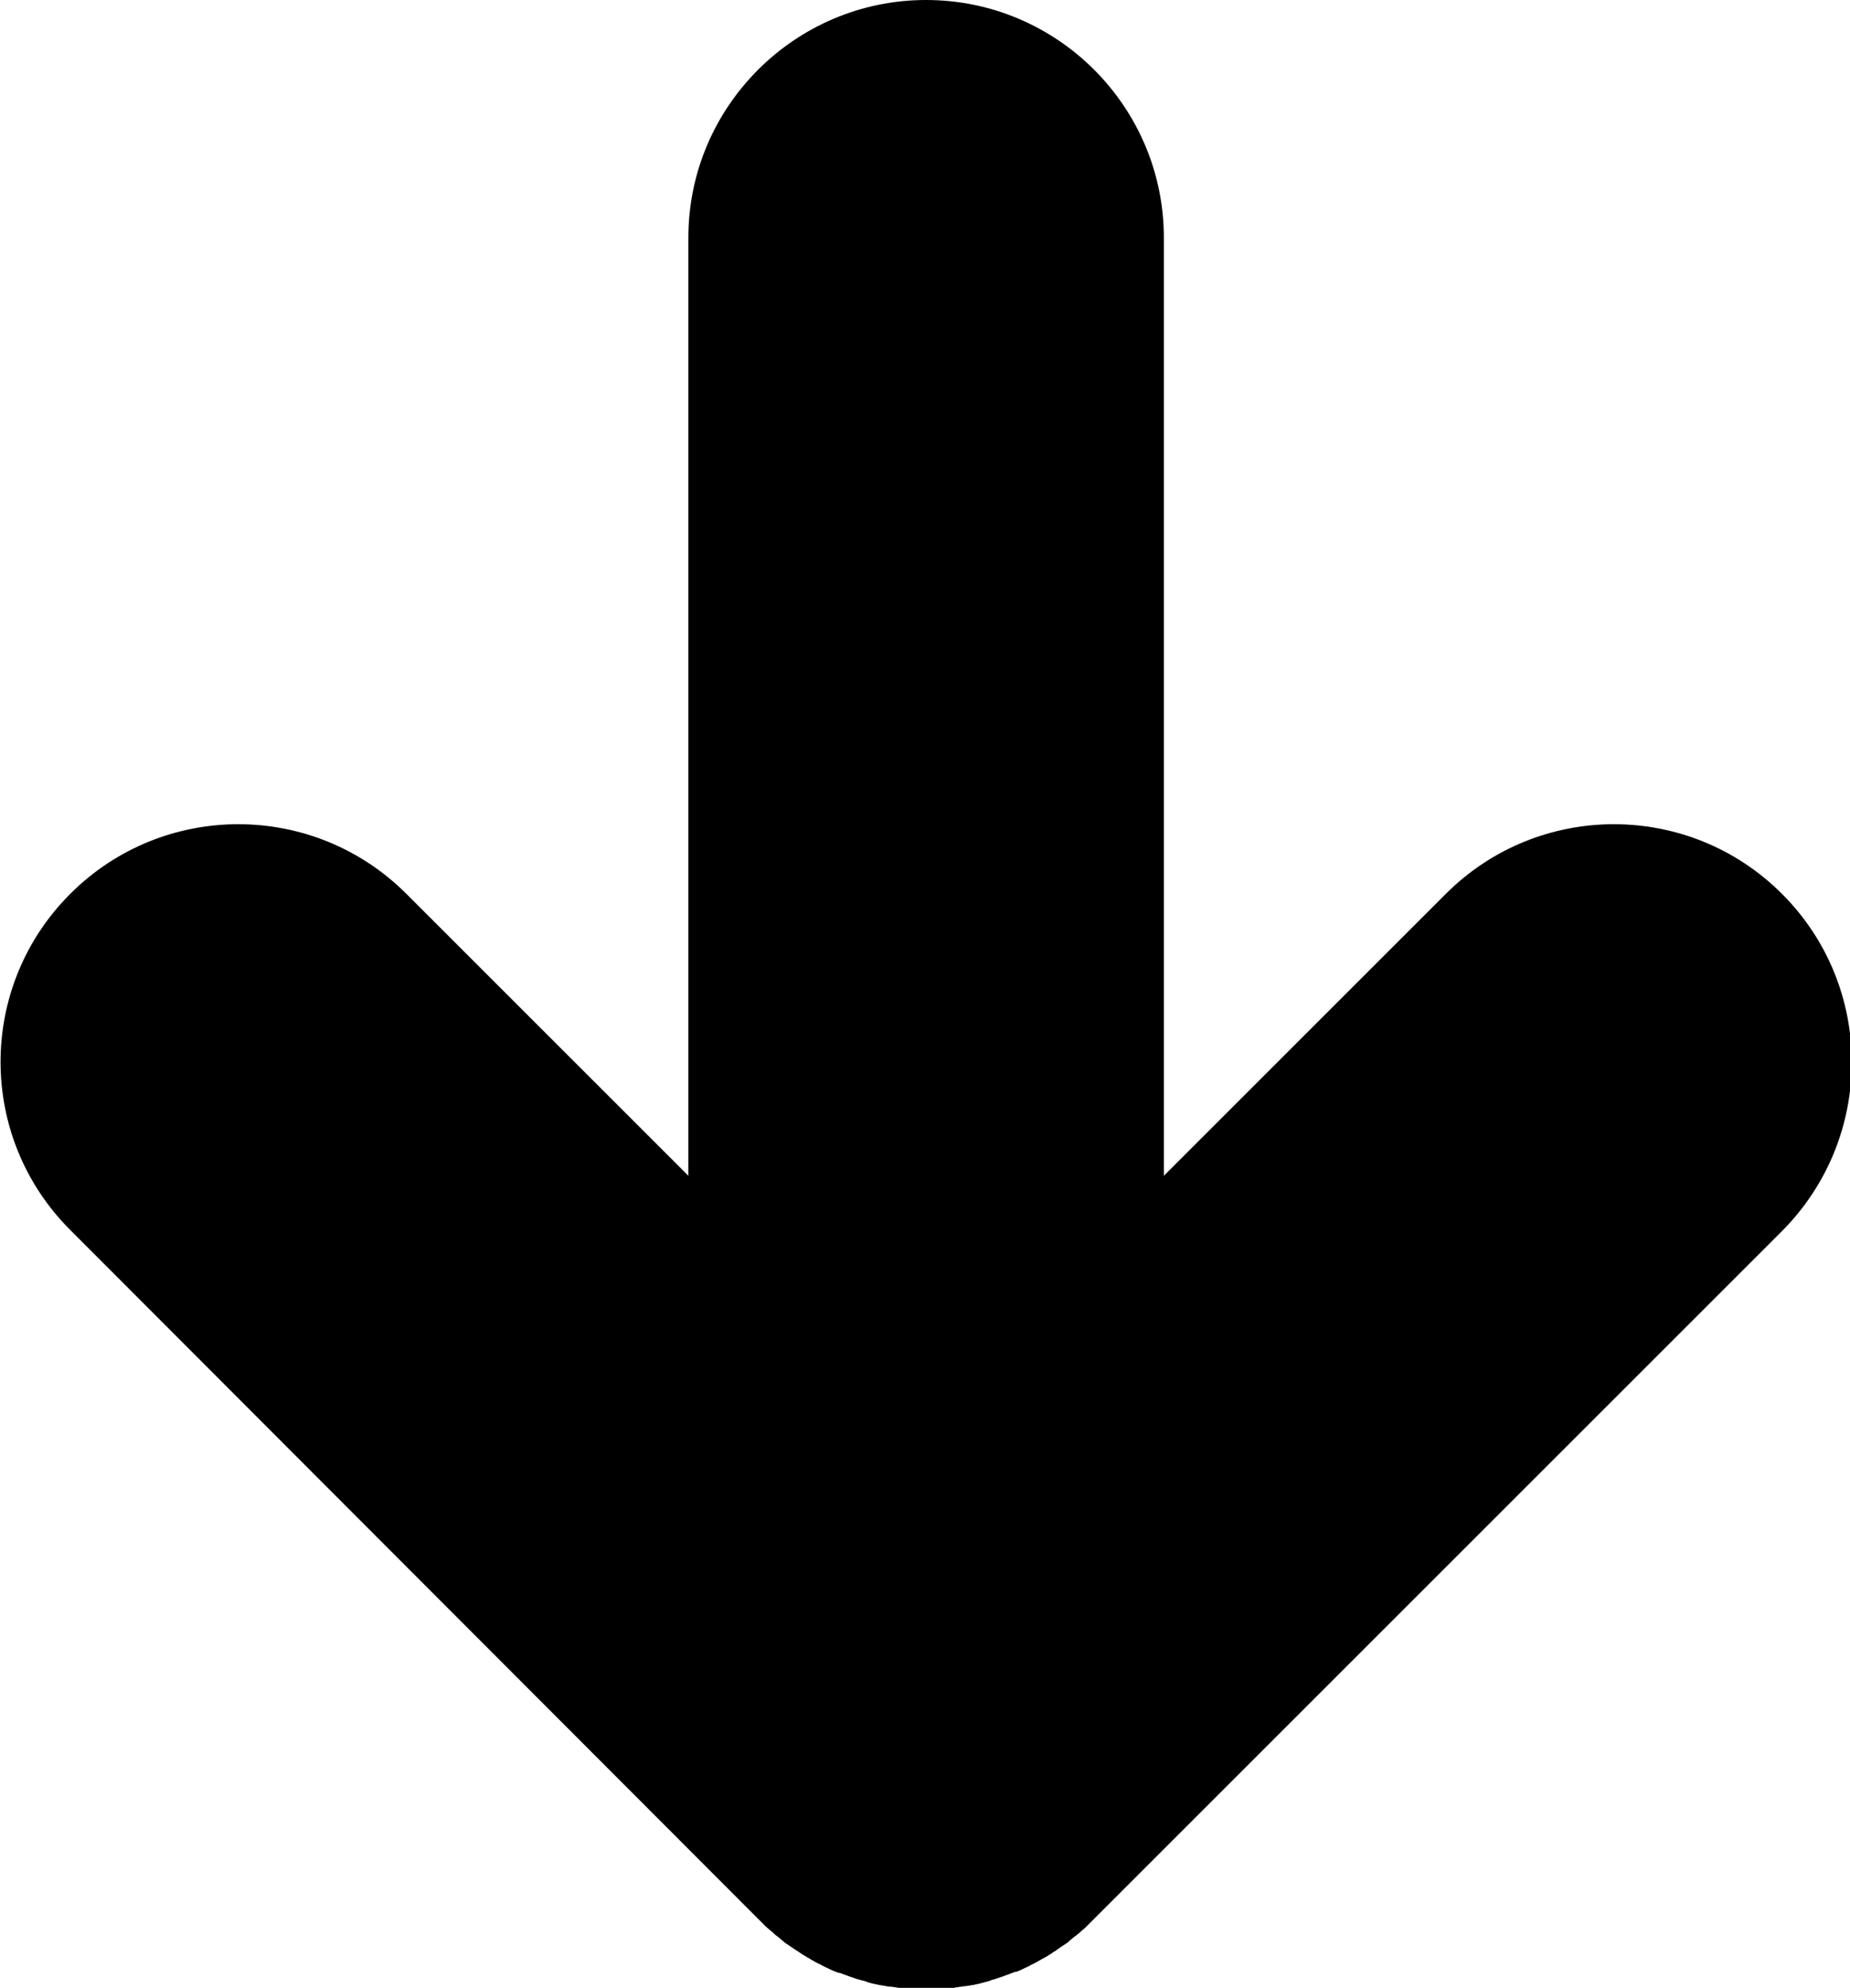 <?xml version="1.0" encoding="utf-8"?>
<!-- Generator: Adobe Illustrator 20.1.0, SVG Export Plug-In . SVG Version: 6.00 Build 0)  -->
<svg version="1.1" id="Layer_1" xmlns="http://www.w3.org/2000/svg" xmlns:xlink="http://www.w3.org/1999/xlink" x="0px" y="0px"
	 viewBox="0 0 334.6 359.6" style="enable-background:new 0 0 334.6 359.6;" xml:space="preserve">
<path d="M322.3,161.7L322.3,161.7c-16.8-16.8-44-16.8-60.8,0l-51,51V43c0-23.7-19.3-43-43-43h0c-23.7,0-43,19.3-43,43v169.7l-51-51
	c-16.8-16.8-44-16.8-60.8,0l0,0c-16.8,16.8-16.8,44,0,60.8L137,347c0.5,0.5,1,1,1.5,1.5c0.2,0.2,0.5,0.4,0.8,0.7
	c0.3,0.2,0.6,0.5,0.8,0.7c0.3,0.3,0.7,0.5,1,0.8c0.2,0.2,0.4,0.3,0.6,0.5c0.1,0.1,0.1,0.1,0.2,0.2c0.3,0.2,0.6,0.4,0.9,0.6
	c0.2,0.1,0.4,0.3,0.6,0.4c0.4,0.3,0.8,0.5,1.2,0.8c0.2,0.1,0.4,0.3,0.6,0.4c0.4,0.2,0.8,0.5,1.2,0.7c0.2,0.1,0.4,0.3,0.7,0.4
	c0.1,0.1,0.2,0.1,0.3,0.2c0.3,0.1,0.5,0.3,0.8,0.4c0.3,0.1,0.5,0.3,0.8,0.4c0.3,0.2,0.7,0.3,1,0.5c0.3,0.1,0.6,0.3,0.9,0.4
	c0.1,0,0.2,0.1,0.3,0.1c0.2,0.1,0.4,0.2,0.7,0.2c0.4,0.1,0.7,0.3,1.1,0.4c0.3,0.1,0.5,0.2,0.8,0.3c0.4,0.1,0.8,0.3,1.2,0.4
	c0.2,0.1,0.5,0.1,0.7,0.2c0.4,0.1,0.9,0.2,1.3,0.4c0.2,0.1,0.5,0.1,0.7,0.2c0.5,0.1,0.9,0.2,1.4,0.3c0.2,0,0.5,0.1,0.7,0.1
	c0.5,0.1,0.9,0.2,1.4,0.2c0.3,0,0.5,0.1,0.8,0.1c0.4,0.1,0.8,0.1,1.3,0.2c0.4,0,0.7,0.1,1.1,0.1c0.3,0,0.7,0.1,1,0.1
	c0.7,0,1.4,0.1,2.1,0.1c0,0,0,0,0,0h0c0,0,0,0,0,0c0.7,0,1.4,0,2.1-0.1c0.3,0,0.7,0,1-0.1c0.4,0,0.7,0,1.1-0.1
	c0.4,0,0.8-0.1,1.3-0.2c0.3,0,0.5-0.1,0.8-0.1c0.5-0.1,0.9-0.1,1.4-0.2c0.2,0,0.5-0.1,0.7-0.1c0.5-0.1,0.9-0.2,1.4-0.3
	c0.2-0.1,0.5-0.1,0.7-0.2c0.4-0.1,0.9-0.2,1.3-0.4c0.2-0.1,0.5-0.1,0.7-0.2c0.4-0.1,0.8-0.3,1.2-0.4c0.3-0.1,0.5-0.2,0.8-0.3
	c0.4-0.1,0.7-0.3,1.1-0.4c0.2-0.1,0.4-0.2,0.7-0.2c0.1,0,0.2-0.1,0.3-0.1c0.3-0.1,0.6-0.3,0.9-0.4c0.3-0.2,0.7-0.3,1-0.5
	c0.3-0.1,0.5-0.3,0.8-0.4c0.3-0.1,0.5-0.3,0.8-0.4c0.1-0.1,0.2-0.1,0.3-0.2c0.2-0.1,0.4-0.2,0.7-0.4c0.4-0.2,0.8-0.4,1.2-0.7
	c0.2-0.1,0.4-0.2,0.6-0.4c0.4-0.2,0.8-0.5,1.2-0.8c0.2-0.1,0.4-0.3,0.6-0.4c0.3-0.2,0.6-0.4,0.9-0.6c0.1-0.1,0.1-0.1,0.2-0.2
	c0.2-0.2,0.4-0.3,0.6-0.5c0.3-0.3,0.7-0.5,1-0.8c0.3-0.2,0.6-0.5,0.8-0.7c0.3-0.2,0.5-0.4,0.8-0.7c0.5-0.5,1-1,1.5-1.5l124.4-124.4
	C339.1,205.7,339.1,178.5,322.3,161.7z"/>
</svg>
